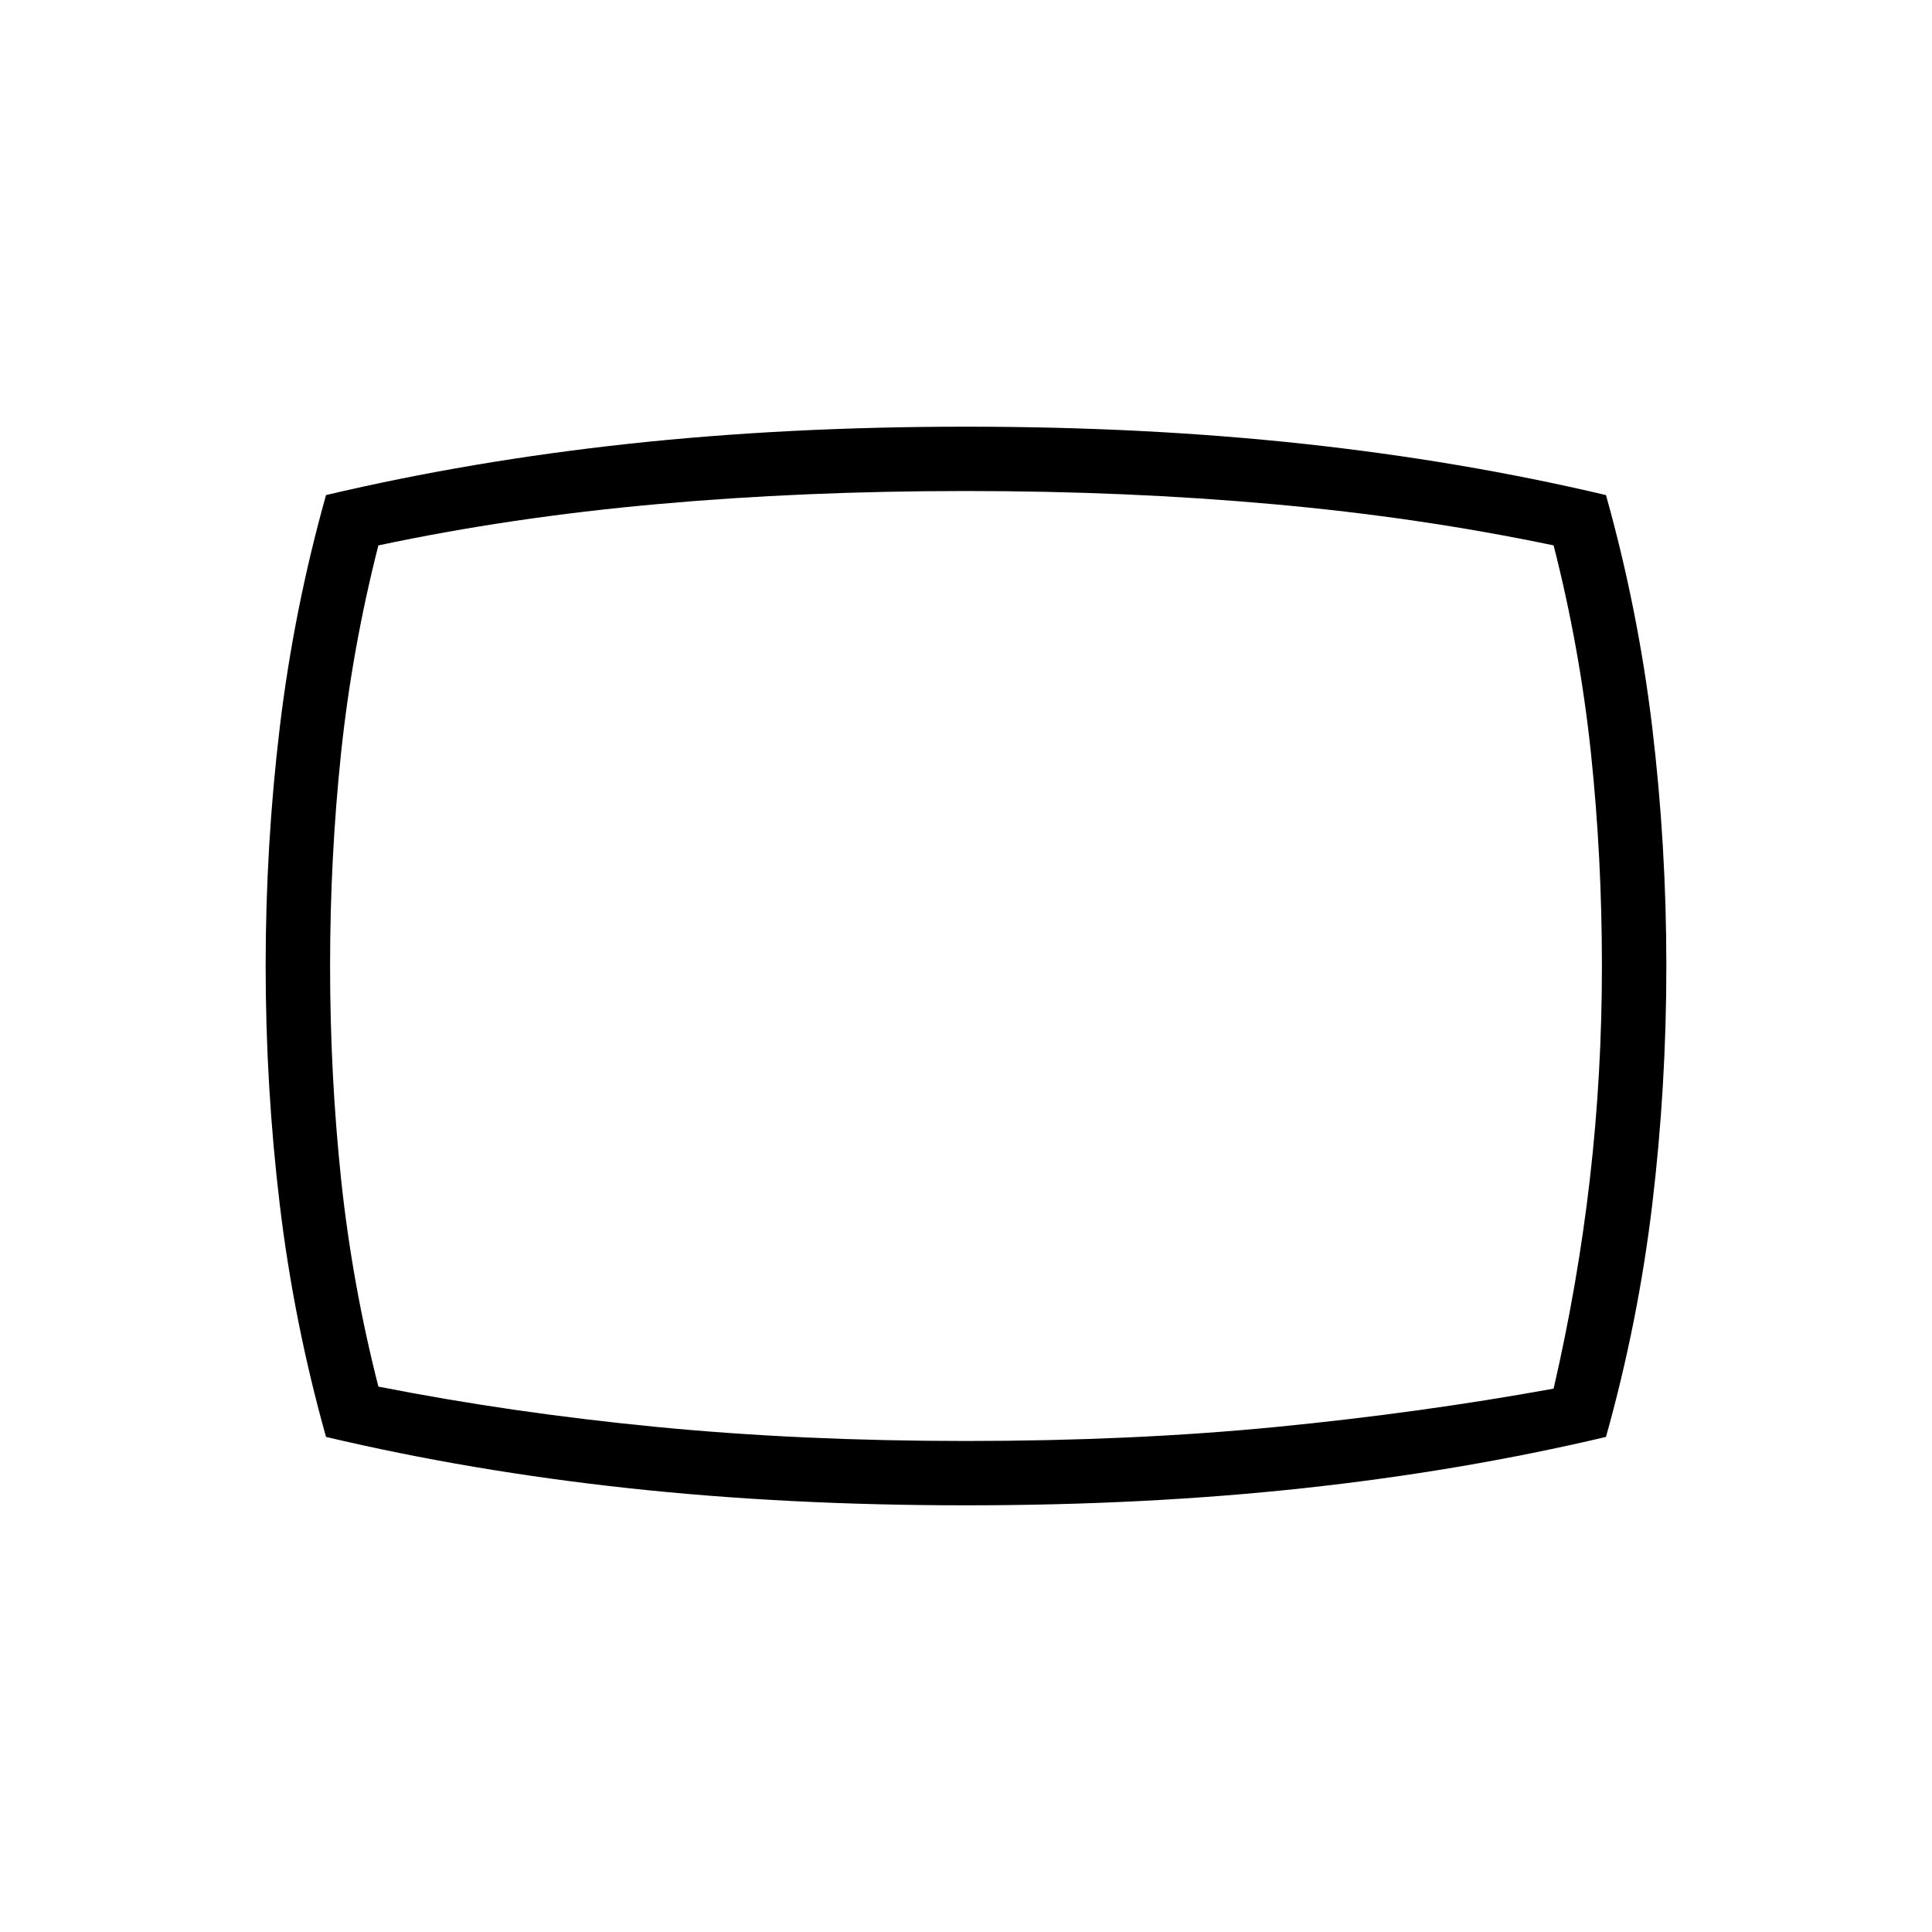 <svg xmlns="http://www.w3.org/2000/svg" height="20" width="20"><path d="M10 15.583Q8.146 15.583 6.51 15.406Q4.875 15.229 3.375 14.875Q3.042 13.688 2.896 12.469Q2.75 11.25 2.75 10Q2.75 8.75 2.896 7.531Q3.042 6.312 3.375 5.125Q4.875 4.771 6.51 4.594Q8.146 4.417 10 4.417Q11.854 4.417 13.49 4.594Q15.125 4.771 16.625 5.125Q16.958 6.312 17.104 7.531Q17.25 8.75 17.25 10Q17.25 11.25 17.104 12.469Q16.958 13.688 16.625 14.875Q15.125 15.229 13.49 15.406Q11.854 15.583 10 15.583ZM10 10Q10 10 10 10Q10 10 10 10Q10 10 10 10Q10 10 10 10Q10 10 10 10Q10 10 10 10Q10 10 10 10Q10 10 10 10Q10 10 10 10Q10 10 10 10Q10 10 10 10Q10 10 10 10Q10 10 10 10Q10 10 10 10Q10 10 10 10Q10 10 10 10ZM10 14.917Q11.729 14.917 13.219 14.771Q14.708 14.625 16.083 14.375Q16.333 13.292 16.458 12.208Q16.583 11.125 16.583 10Q16.583 8.875 16.469 7.792Q16.354 6.708 16.083 5.646Q14.688 5.354 13.177 5.219Q11.667 5.083 10 5.083Q8.312 5.083 6.802 5.219Q5.292 5.354 3.917 5.646Q3.646 6.708 3.531 7.792Q3.417 8.875 3.417 10Q3.417 11.125 3.531 12.208Q3.646 13.292 3.917 14.354Q5.292 14.625 6.792 14.771Q8.292 14.917 10 14.917Z"/></svg>